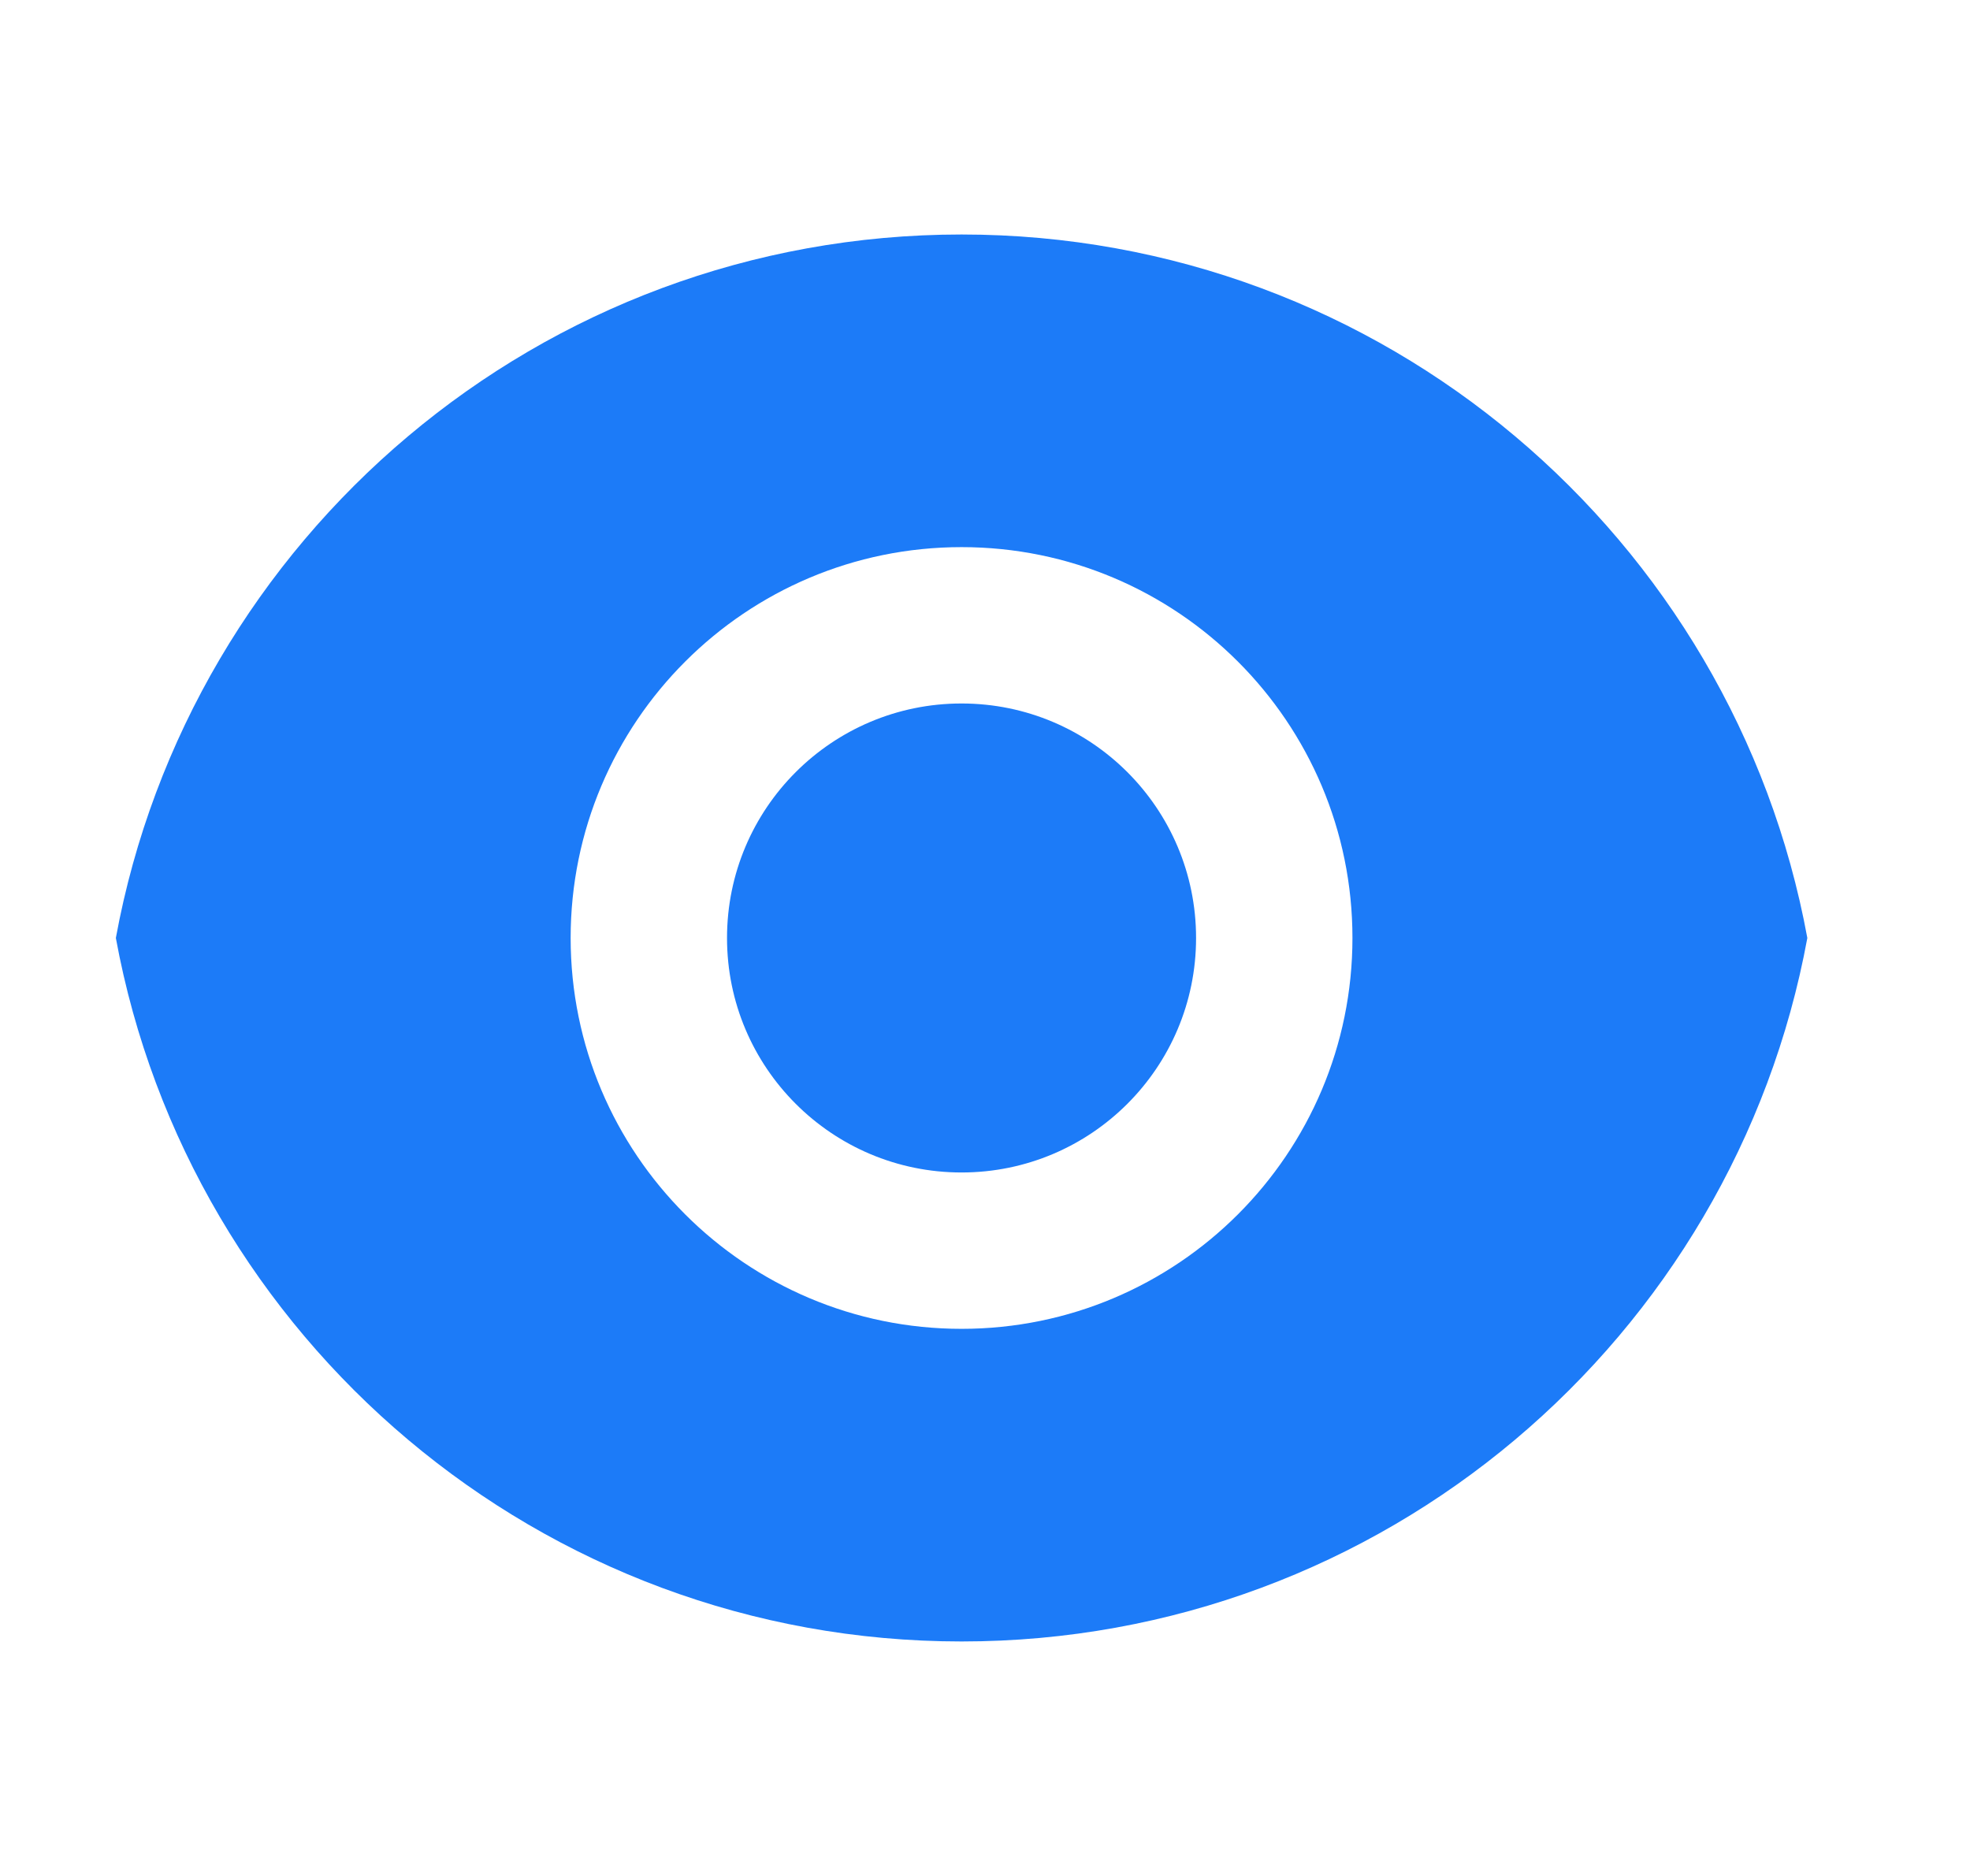 <svg width="21" height="20" viewBox="0 0 21 20" fill="none" xmlns="http://www.w3.org/2000/svg">
<path d="M1.235 10C2.018 5.733 5.757 2.5 10.25 2.5C14.744 2.5 18.482 5.733 19.266 10C18.482 14.267 14.744 17.5 10.25 17.5C5.757 17.5 2.018 14.267 1.235 10ZM10.25 14.167C12.551 14.167 14.417 12.301 14.417 10C14.417 7.699 12.551 5.833 10.25 5.833C7.949 5.833 6.083 7.699 6.083 10C6.083 12.301 7.949 14.167 10.25 14.167ZM10.25 12.5C8.869 12.5 7.75 11.381 7.75 10C7.75 8.619 8.869 7.5 10.25 7.5C11.631 7.5 12.75 8.619 12.75 10C12.75 11.381 11.631 12.5 10.25 12.5Z" fill="#1C7BF8"/>
</svg>
